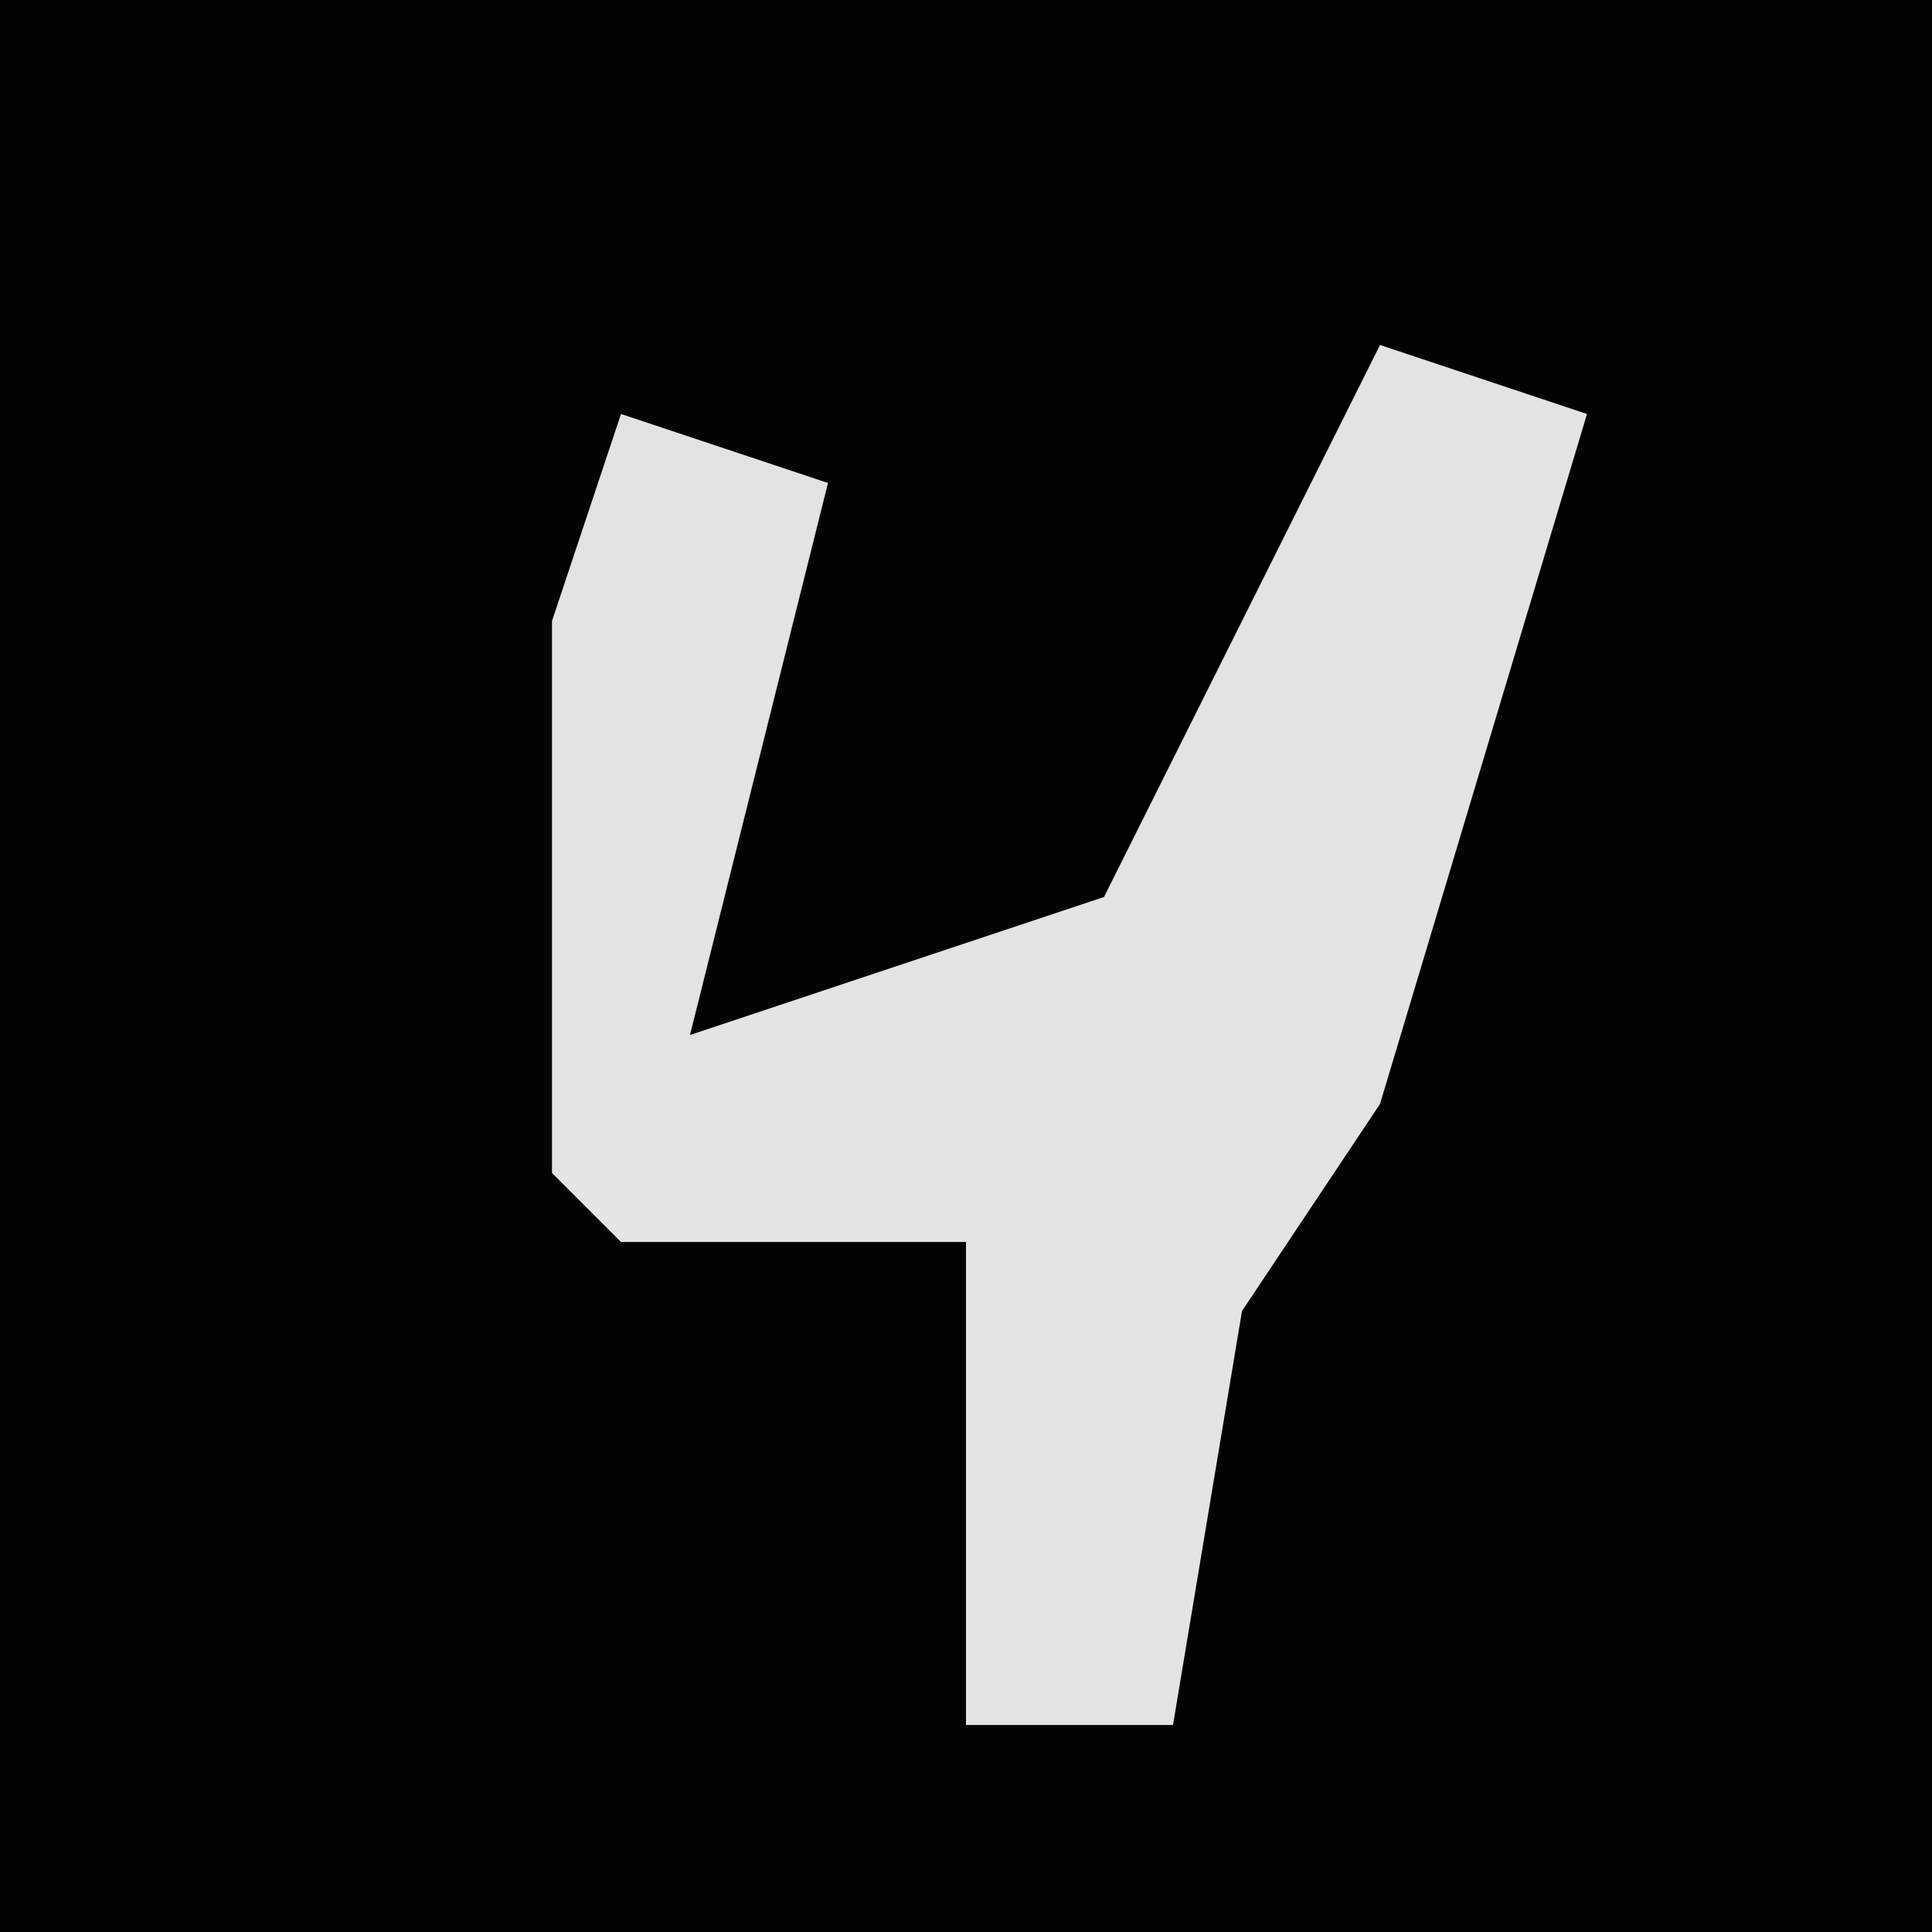 <?xml version="1.0" encoding="UTF-8"?>
<svg version="1.1" xmlns="http://www.w3.org/2000/svg" width="28" height="28">
<path d="M0,0 L28,0 L28,28 L0,28 Z " fill="#030303" transform="translate(0,0)"/>
<path d="M0,0 L3,1 L0,11 L-2,14 L-3,20 L-6,20 L-6,13 L-11,13 L-12,12 L-12,4 L-11,1 L-8,2 L-10,10 L-4,8 Z " fill="#E3E3E3" transform="translate(20,5)"/>
</svg>
